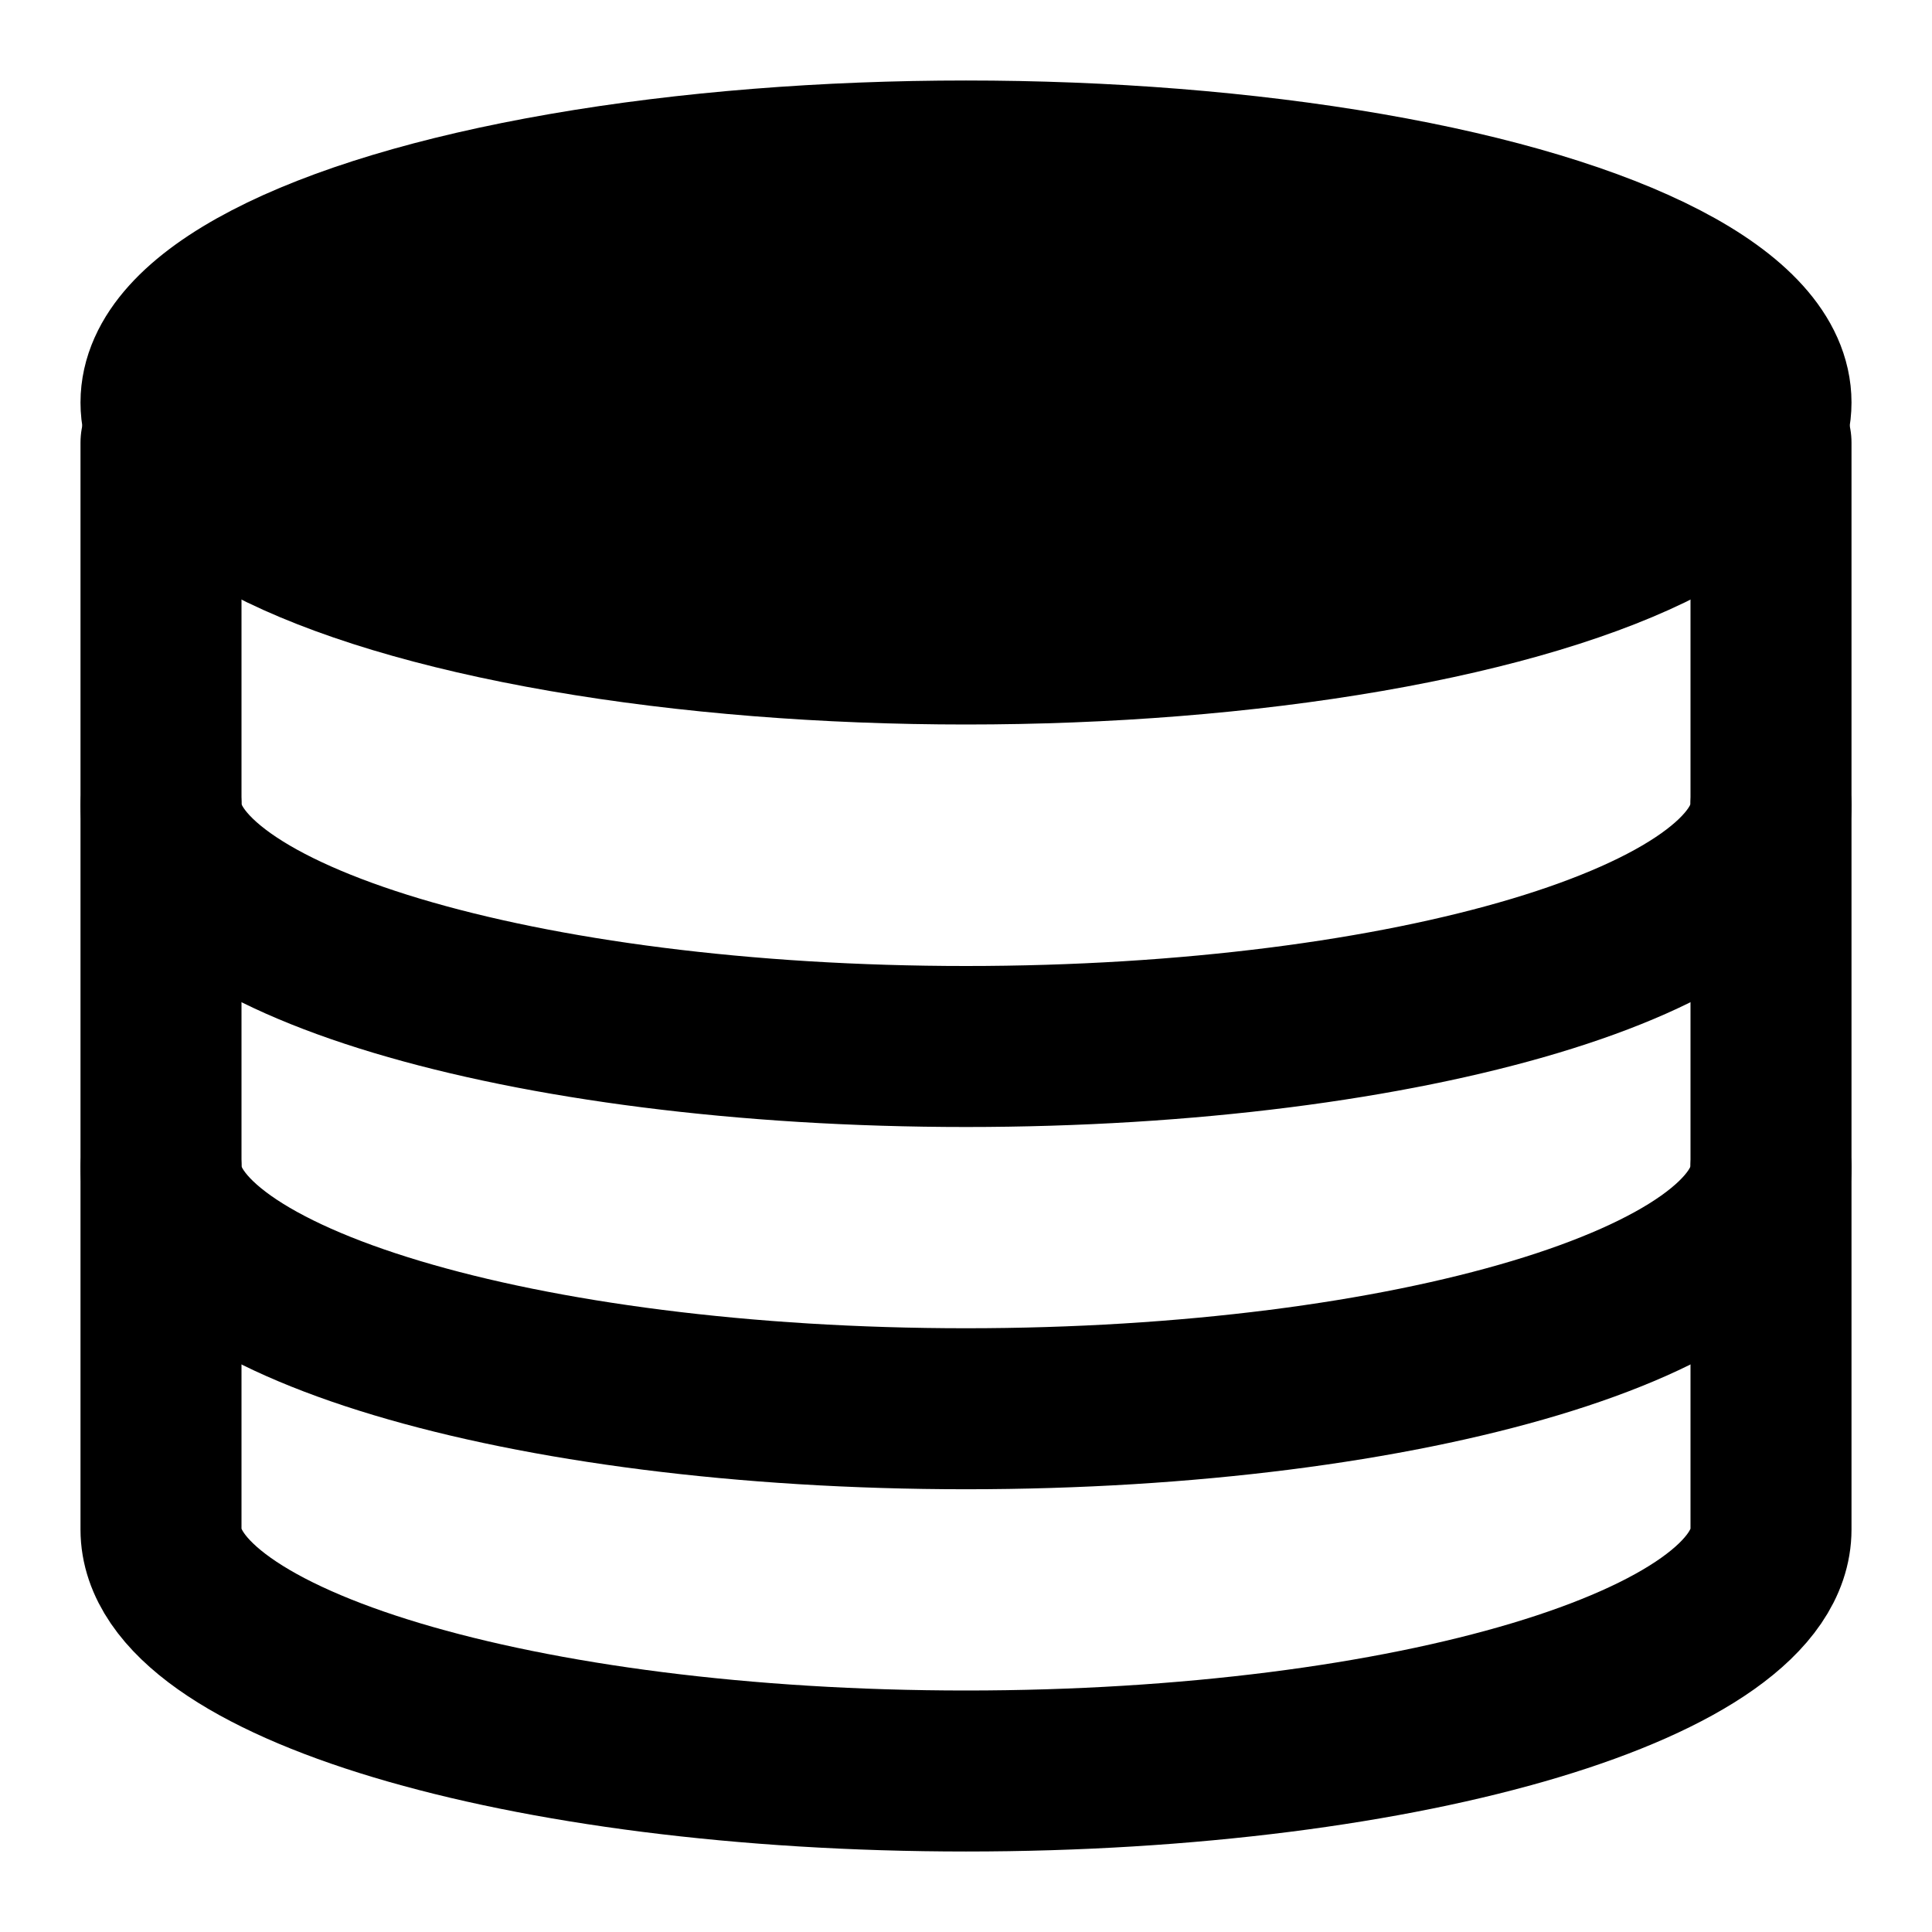 <svg xmlns="http://www.w3.org/2000/svg" width="3em" height="3em" viewBox="0 0 48 48"><g fill="none" stroke="currentColor" stroke-linecap="round" stroke-linejoin="round" stroke-width="4"><path d="M44 11v27c0 3.314-8.954 6-20 6S4 41.314 4 38V11"/><path d="M44 29c0 3.314-8.954 6-20 6S4 32.314 4 29m40-9c0 3.314-8.954 6-20 6S4 23.314 4 20"/><ellipse cx="24" cy="10" fill="currentColor" rx="20" ry="6"/></g></svg>